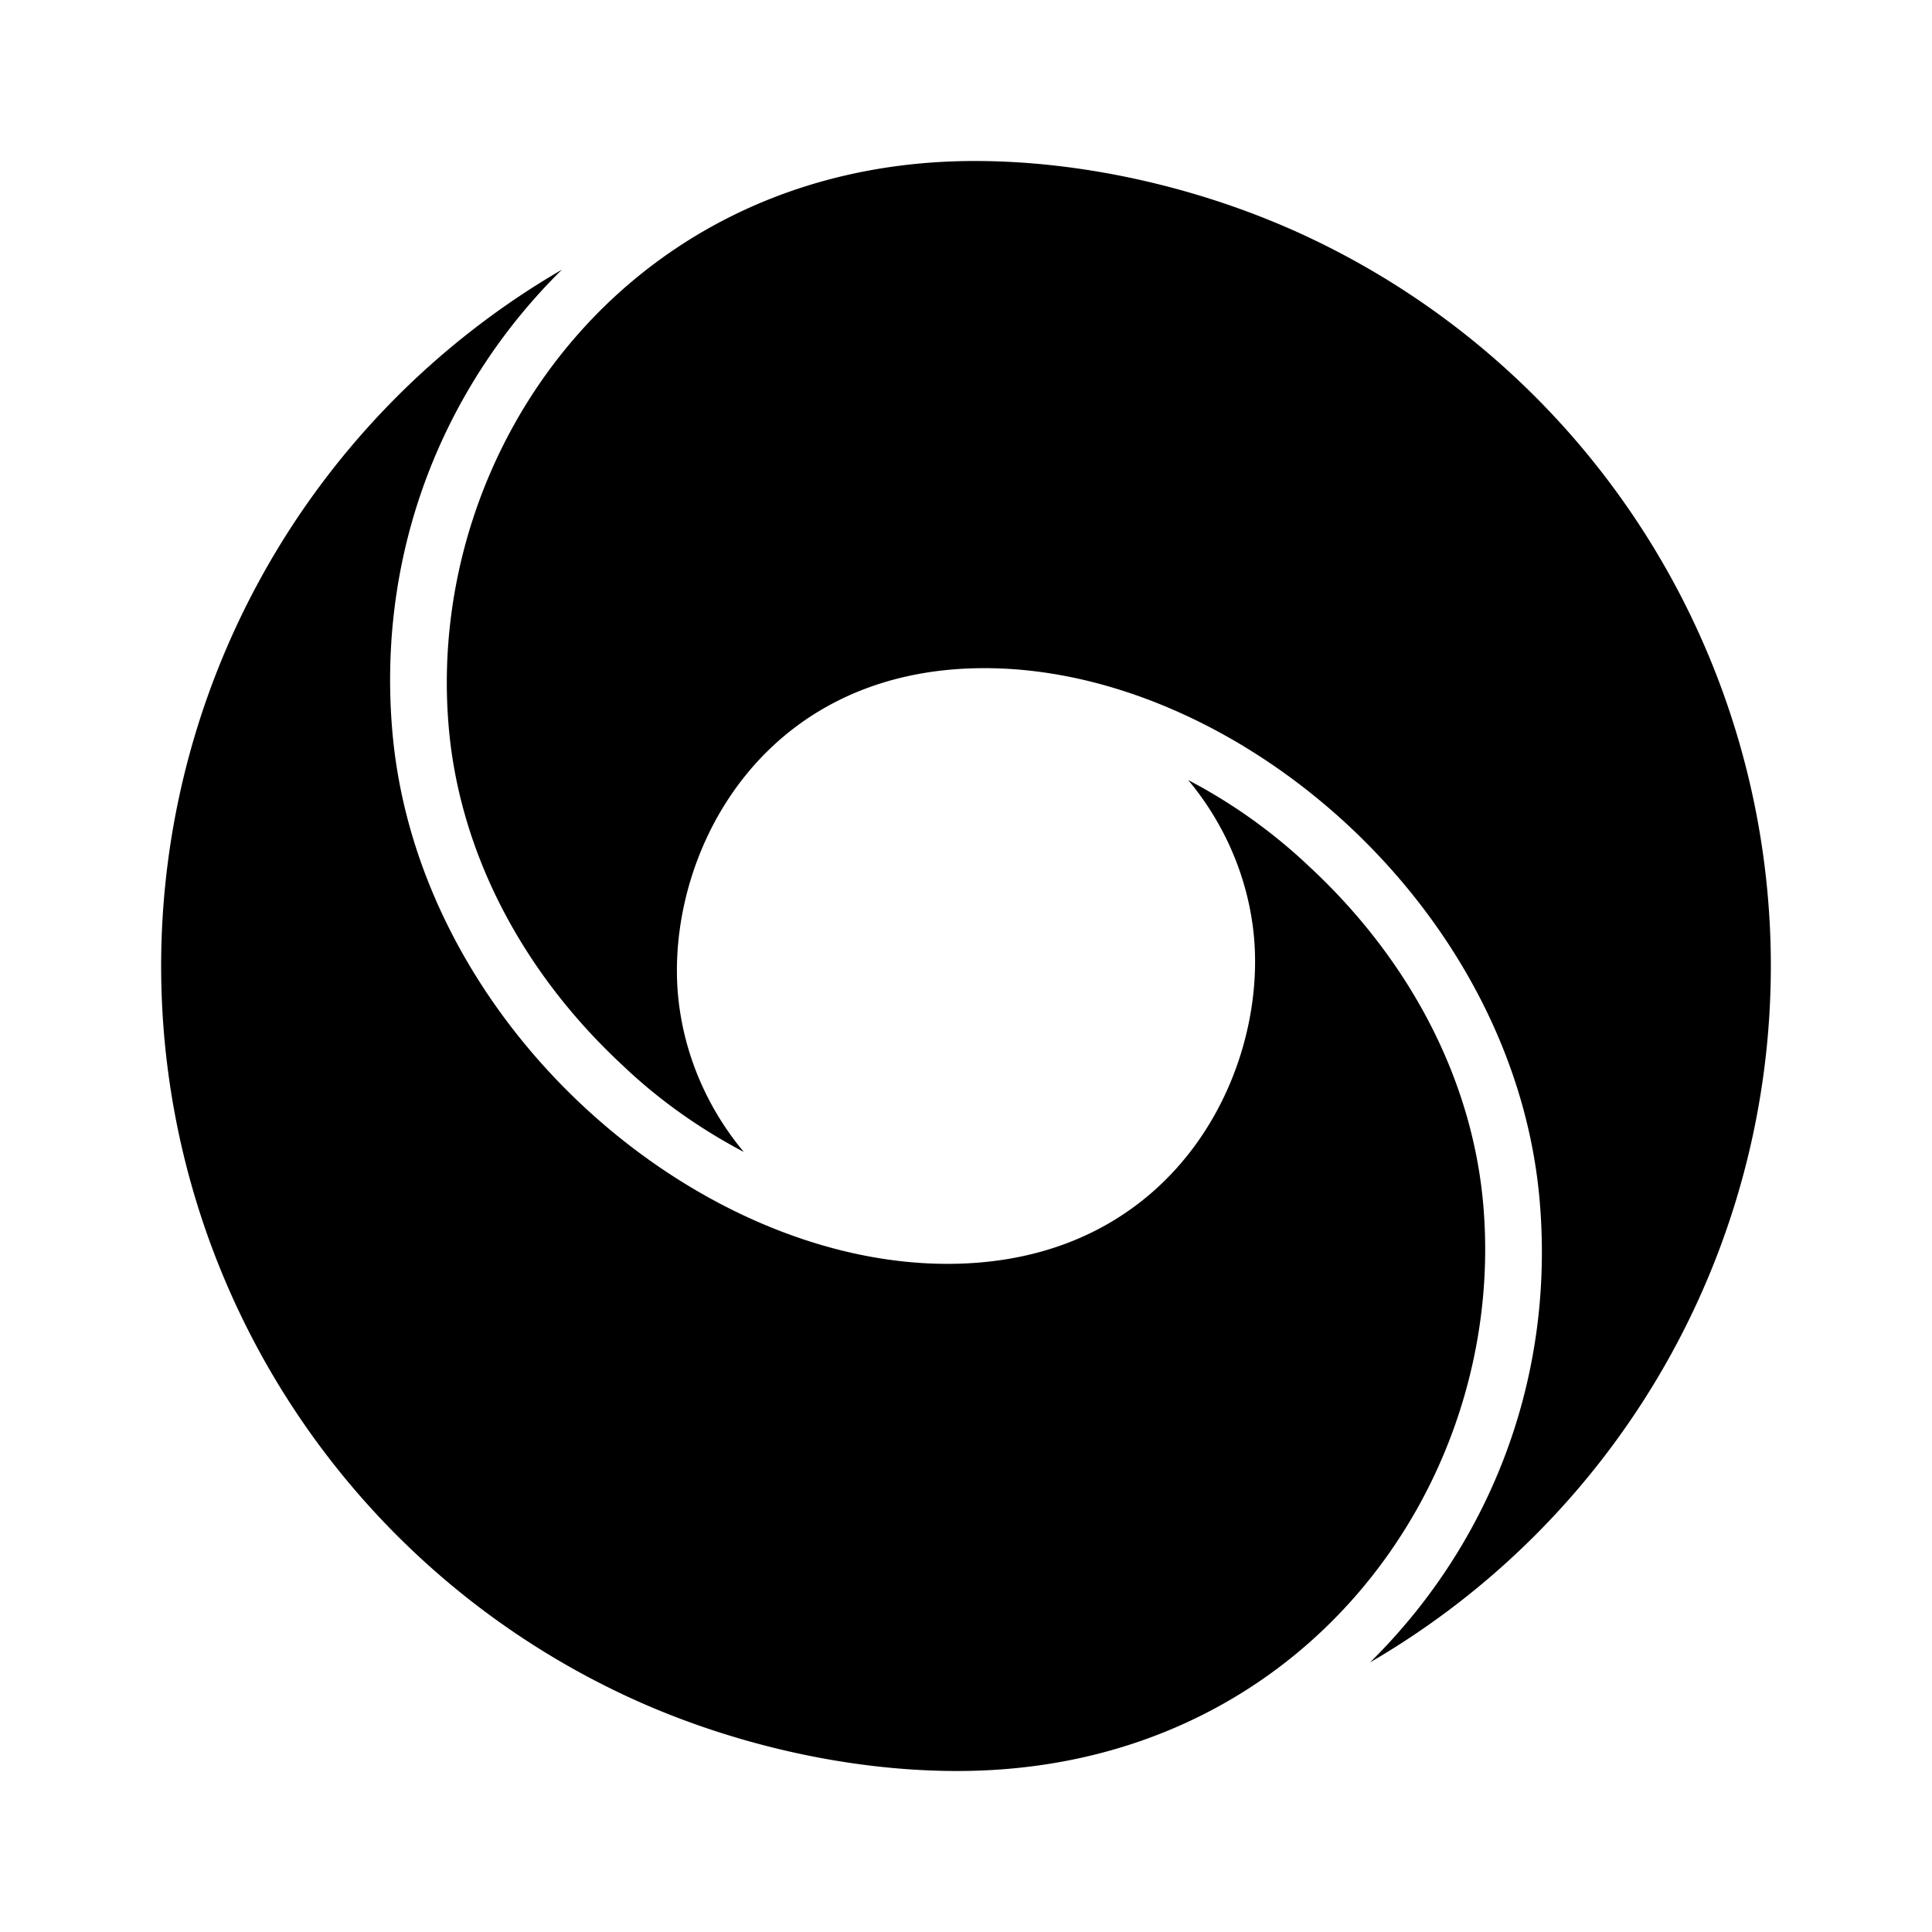 <svg xmlns="http://www.w3.org/2000/svg" width="24" height="24"><!--Boxicons v3.0 https://boxicons.com | License  https://docs.boxicons.com/free--><path d="M16.26 2.95C15.01 2.36 13.52 2 12.11 2 7.85 2 5.3 5.53 5.57 8.98c.12 1.56.89 3.07 2.16 4.25.45.43.96.79 1.51 1.08-.41-.49-.69-1.09-.79-1.73-.28-1.73.86-4.28 3.78-4.28 3.14 0 6.61 2.99 6.9 6.66.18 2.25-.67 4.27-2.11 5.69a10.005 10.005 0 0 0-.76-17.7"/><path d="M18.43 15.02c-.12-1.56-.89-3.07-2.16-4.25a6.7 6.7 0 0 0-1.51-1.08c.41.49.69 1.09.79 1.73.28 1.73-.86 4.28-3.78 4.28-3.14 0-6.61-2.99-6.9-6.66-.18-2.25.67-4.27 2.11-5.69a10.005 10.005 0 0 0 .76 17.7c1.25.59 2.74.95 4.15.95 4.26 0 6.81-3.53 6.54-6.98"/></svg>